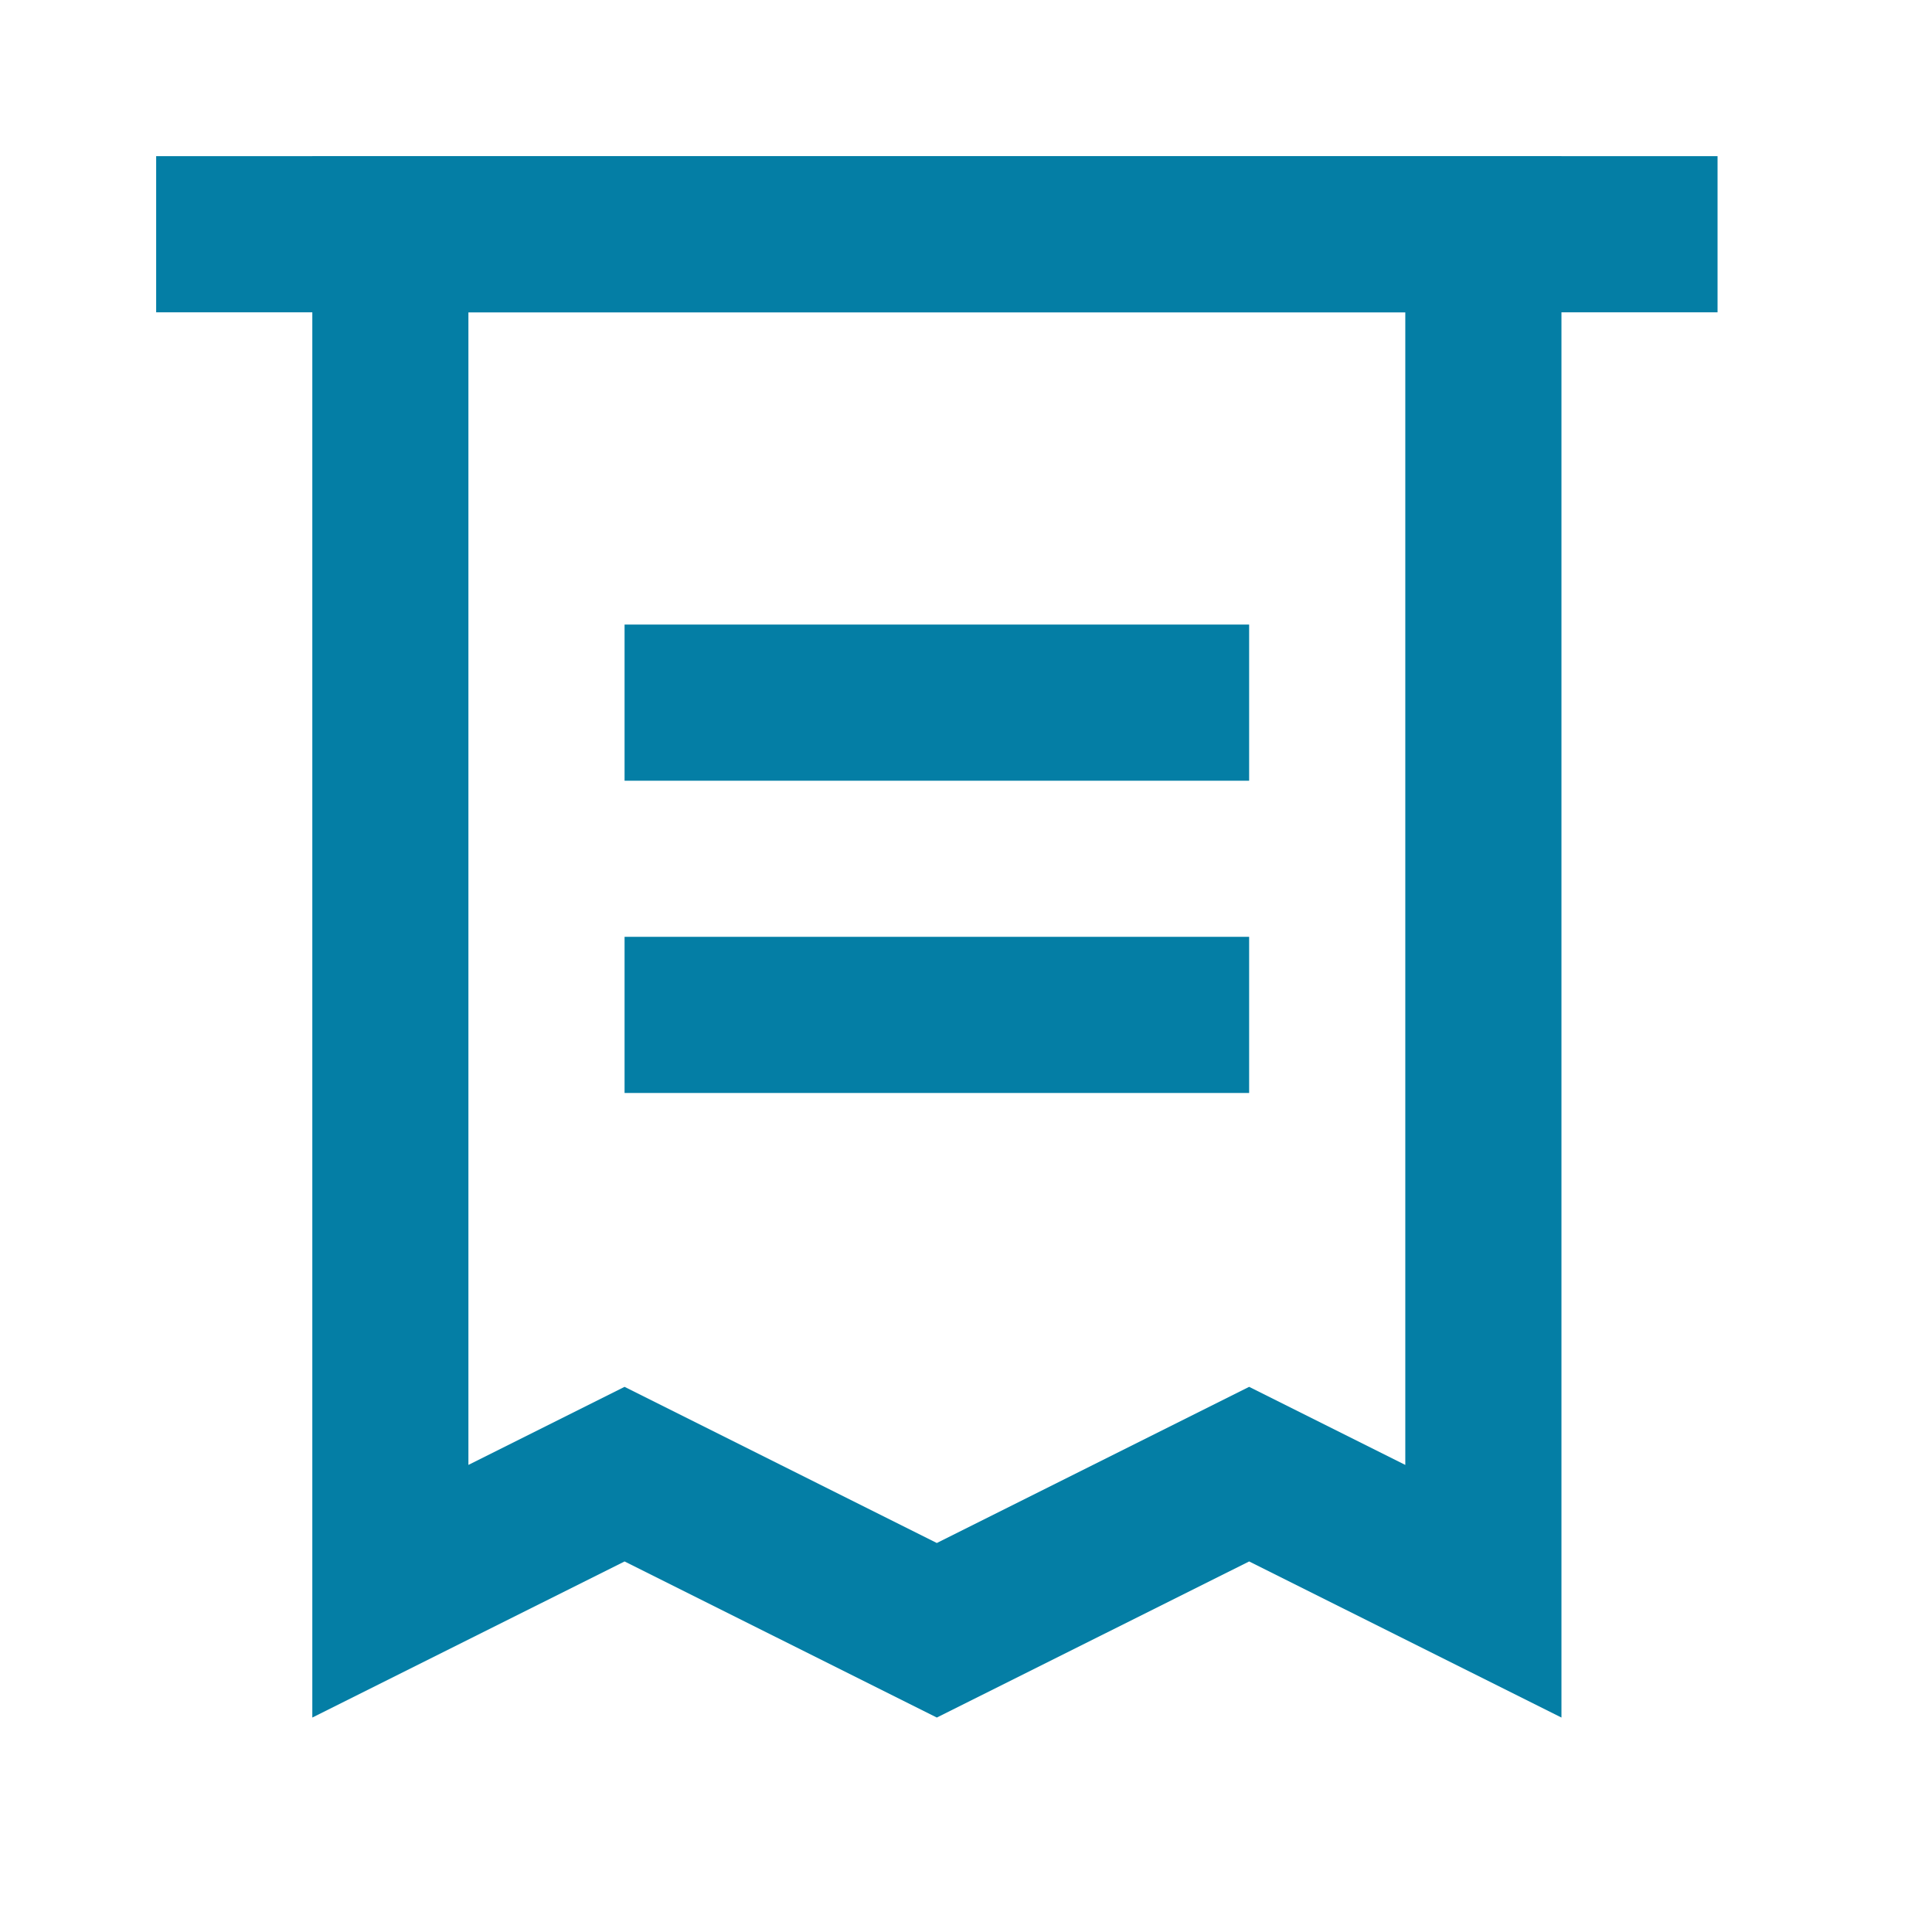 <svg width="29" height="29" viewBox="0 0 29 29" fill="none" xmlns="http://www.w3.org/2000/svg">
<path d="M25.781 2.344V4.688H2.344V2.344H25.781Z" fill="#047EA5"/>
<path d="M18.75 9.375V11.719H9.375V9.375H18.75Z" fill="#047EA5"/>
<path d="M18.75 14.062V16.406H9.375V14.062H18.75Z" fill="#047EA5"/>
<path d="M23.438 2.344V25.781L18.75 23.438L14.062 25.781L9.375 23.438L4.688 25.781V2.344H23.438ZM7.031 21.989L9.375 20.817L14.062 23.161L18.75 20.817L21.094 21.989V4.688H7.031V21.989Z" fill="#047EA5"/>
</svg>

